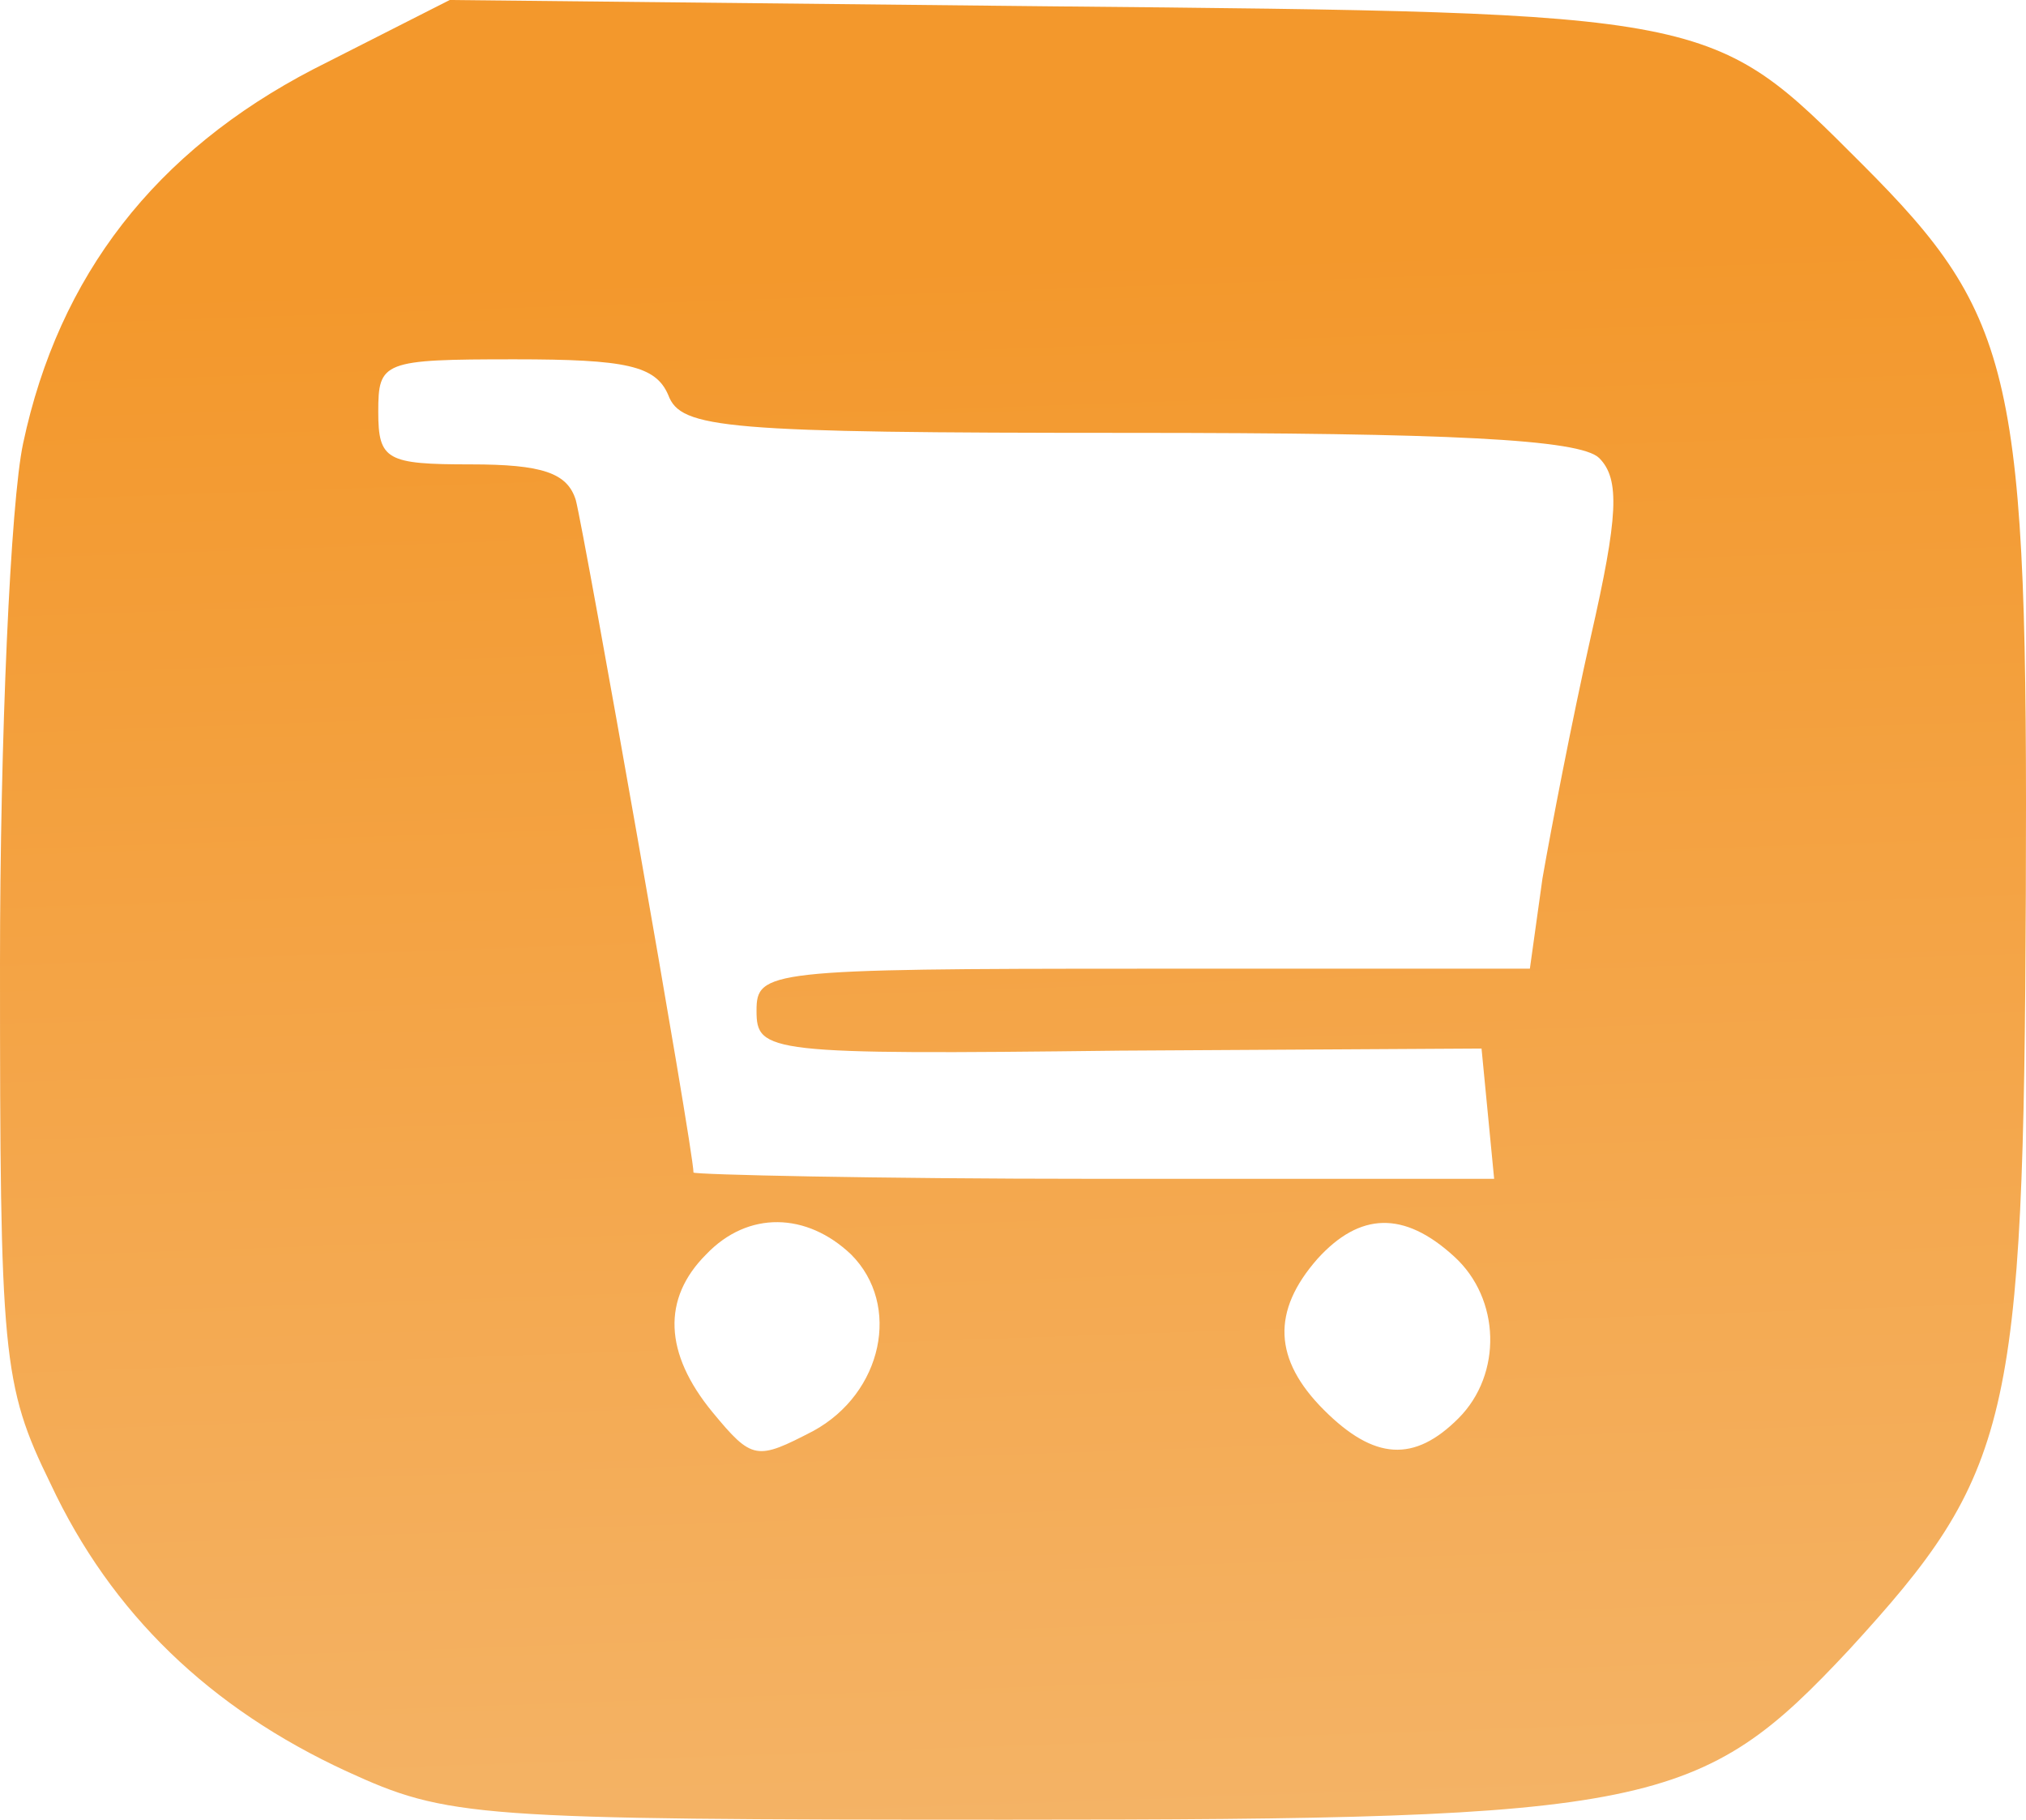 <?xml version="1.0" encoding="utf-8"?>
<svg viewBox="199.597 133.201 96.409 86.6" width="96.409" height="86.6" xmlns="http://www.w3.org/2000/svg">
  <defs>
    <linearGradient gradientUnits="userSpaceOnUse" x1="4265.508" y1="-540.335" x2="4265.508" y2="325.665" id="gradient-0" gradientTransform="matrix(-0.999, -0.035, 0.042, -1.182, 6713.784, 234.15)">
      <stop offset="0" style="stop-color: rgb(243, 152, 44);"/>
      <stop offset="1" style="stop-color: rgb(245, 189, 123);"/>
    </linearGradient>
  </defs>
  <path d="M 2084.942 814.48 C 2009.942 775.48 1963.942 716.48 1946.942 636.48 C 1940.942 608.48 1935.942 496.48 1935.942 388.48 C 1935.942 202.48 1936.942 188.48 1959.942 141.48 C 1988.942 79.48 2035.942 34.48 2100.942 4.48 C 2148.942 -17.52 2160.942 -18.52 2415.942 -18.52 C 2722.942 -18.52 2744.942 -13.52 2815.942 62.48 C 2892.942 146.48 2898.942 170.48 2899.942 421.48 C 2900.942 669.48 2894.942 696.48 2821.942 769.48 C 2749.942 841.48 2752.942 841.48 2434.942 844.48 L 2149.942 847.48 L 2084.942 814.48 Z M 2253.942 659.48 C 2259.942 643.48 2279.942 641.48 2472.942 641.48 C 2624.942 641.48 2687.942 638.48 2696.942 629.48 C 2706.942 619.48 2705.942 601.48 2692.942 544.48 C 2683.942 504.48 2673.942 452.48 2669.942 429.48 L 2663.942 386.48 L 2479.942 386.48 C 2300.942 386.48 2295.942 385.48 2295.942 366.48 C 2295.942 346.48 2300.942 345.48 2468.942 347.48 L 2640.942 348.48 L 2643.942 317.48 L 2646.942 286.48 L 2456.942 286.48 C 2351.942 286.48 2265.942 288.48 2265.942 289.48 C 2265.942 300.48 2213.942 594.48 2209.942 609.48 C 2205.942 622.48 2193.942 626.48 2159.942 626.48 C 2119.942 626.48 2115.942 628.48 2115.942 651.48 C 2115.942 675.48 2117.942 676.48 2180.942 676.48 C 2233.942 676.48 2247.942 673.48 2253.942 659.48 Z M 2340.942 250.48 C 2364.942 226.48 2355.942 184.48 2322.942 166.48 C 2295.942 152.48 2293.942 152.48 2274.942 175.48 C 2251.942 203.48 2250.942 229.48 2271.942 250.48 C 2291.942 271.48 2319.942 270.48 2340.942 250.48 Z M 2627.942 249.48 C 2649.942 229.48 2650.942 193.48 2629.942 172.48 C 2608.942 151.48 2589.942 152.48 2565.942 176.48 C 2541.942 200.48 2540.942 223.48 2562.942 248.48 C 2582.942 270.48 2603.942 271.48 2627.942 249.48 Z" style="fill: url('#gradient-0');" transform="matrix(0.1, 0, 0, -0.1, 6.003, 217.949)"/>
</svg>